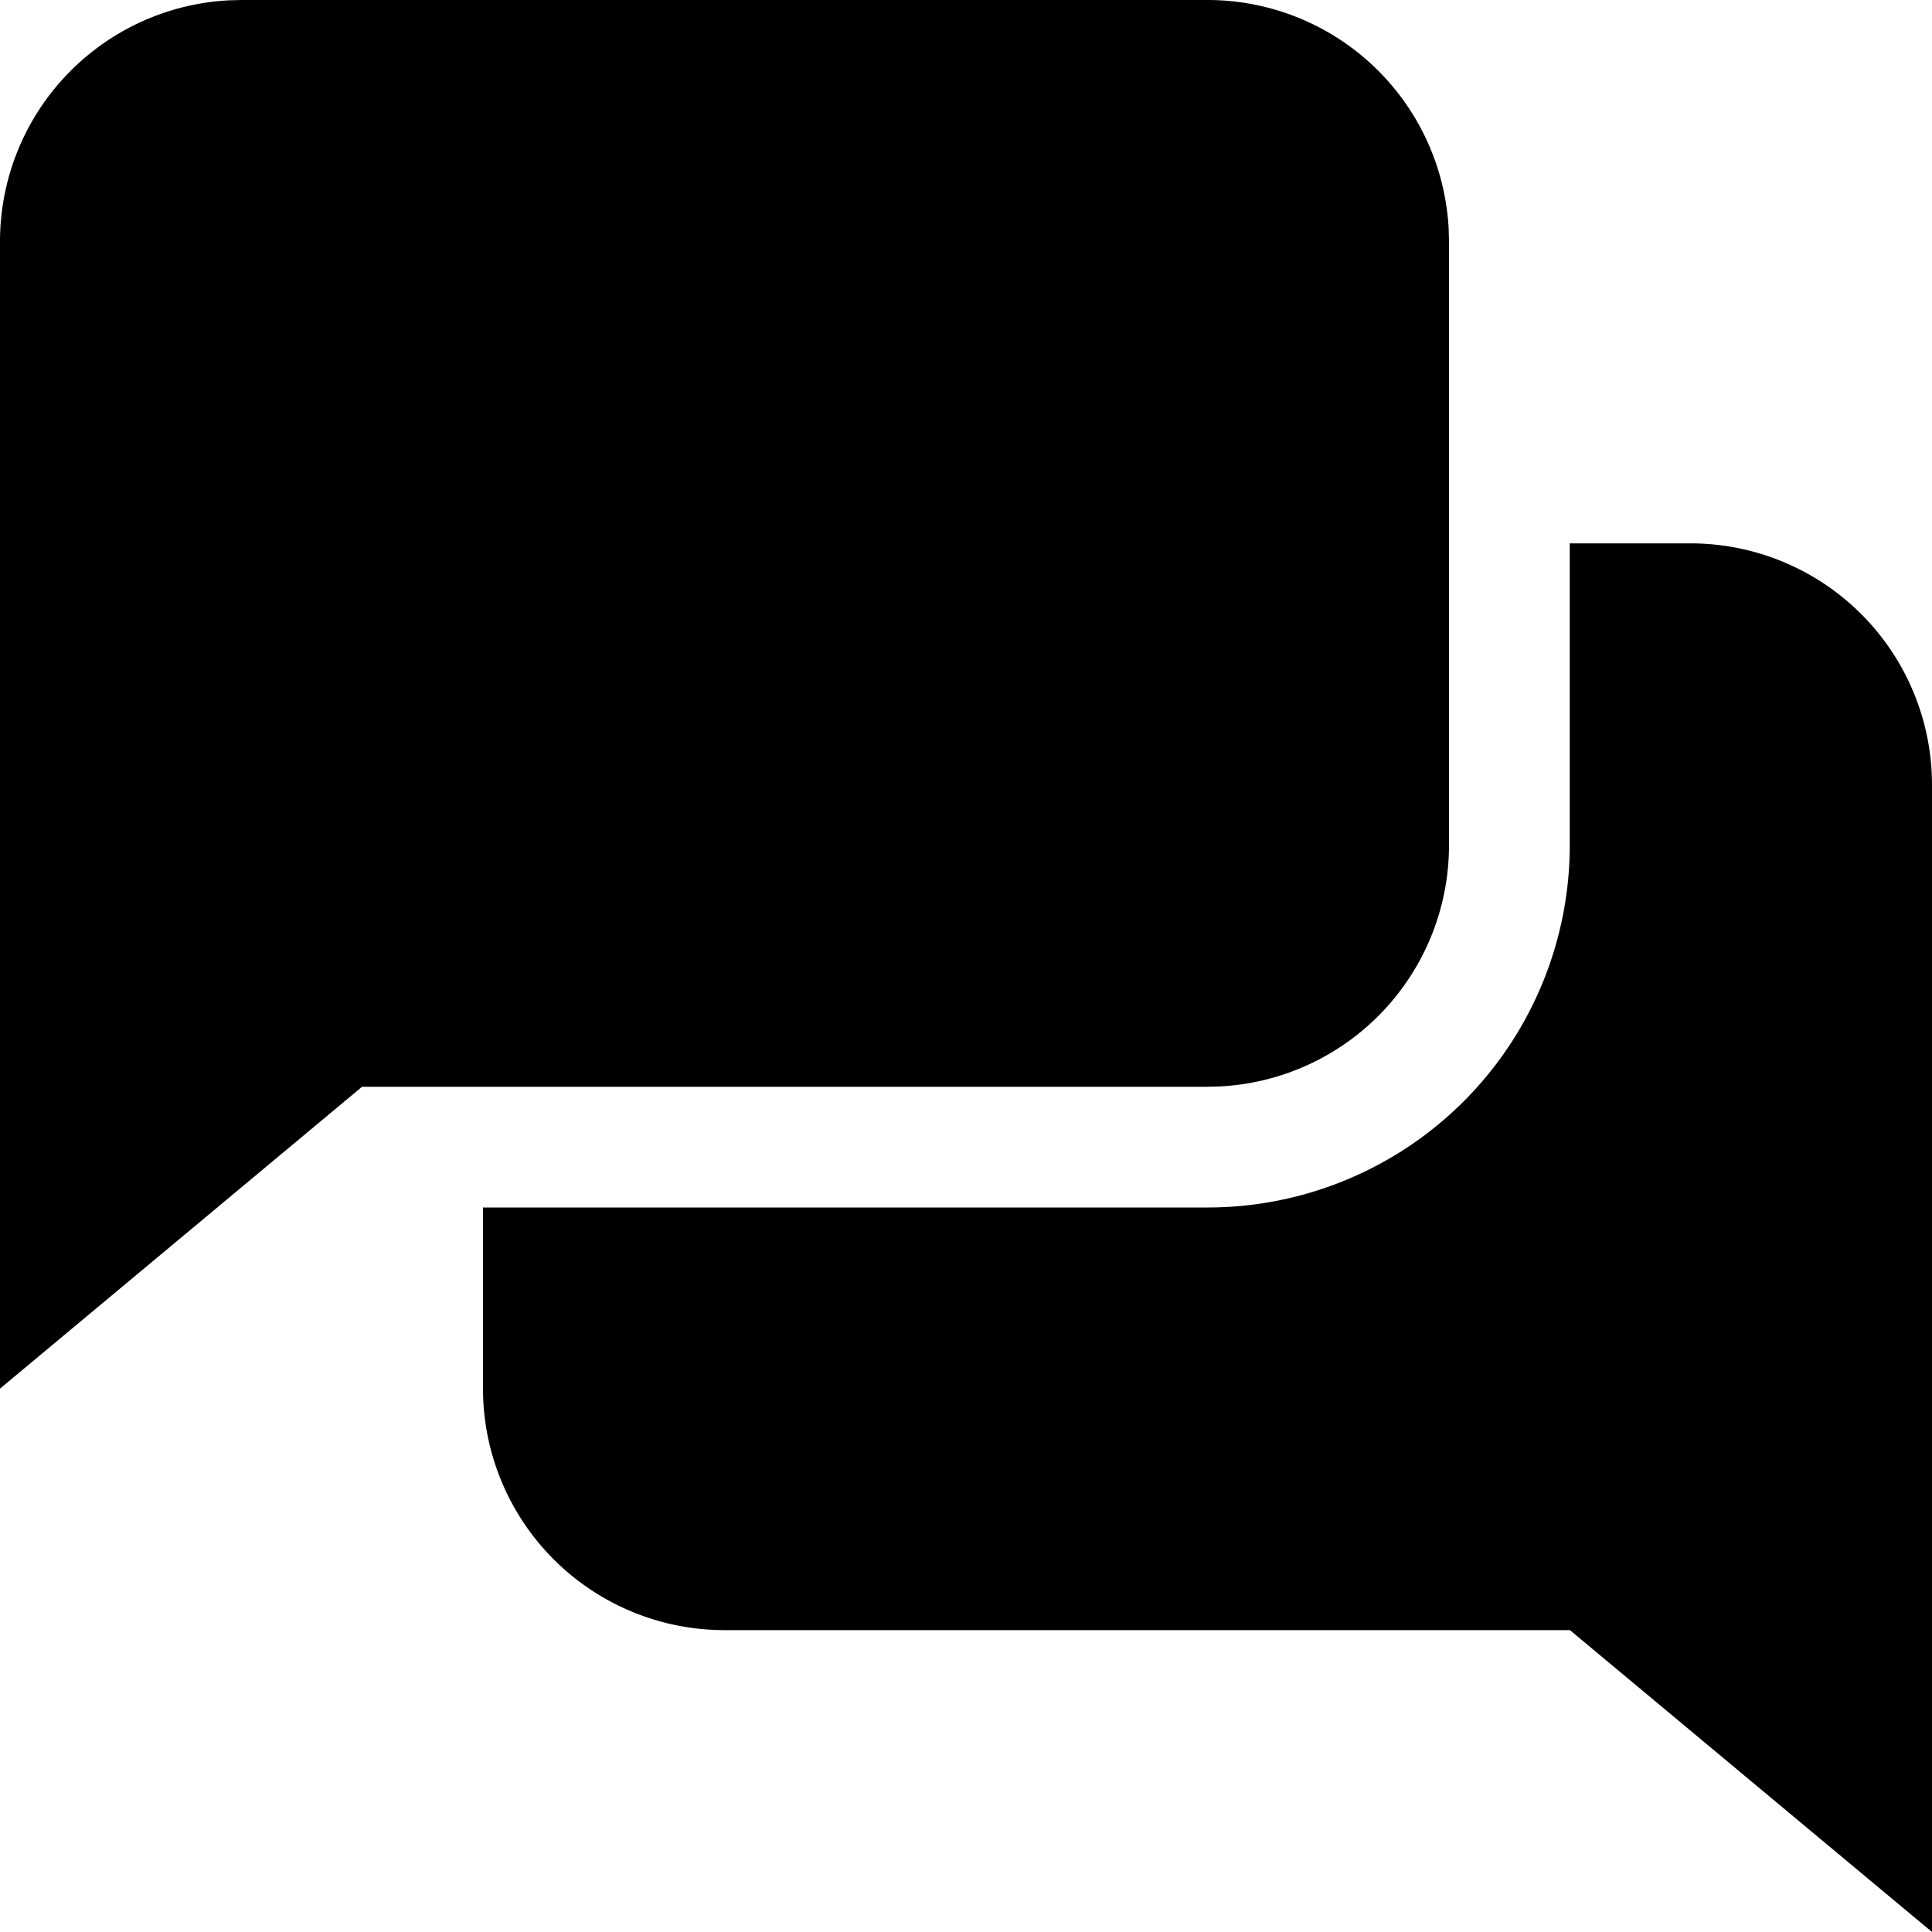 <svg id="chat" viewBox="0 0 32 32"><path d="M28 9a4 4 0 0 1 4 4v19l-5.997-5H12a4 4 0 0 1-4-4v-3h12a6 6 0 0 0 6-6V9h2zm-8-9a4 4 0 0 1 3.995 3.8L24 4v10a4 4 0 0 1-3.8 3.995L20 18H5.997L0 23V4A4 4 0 0 1 3.8.005L4 0h16z"></path></svg>
